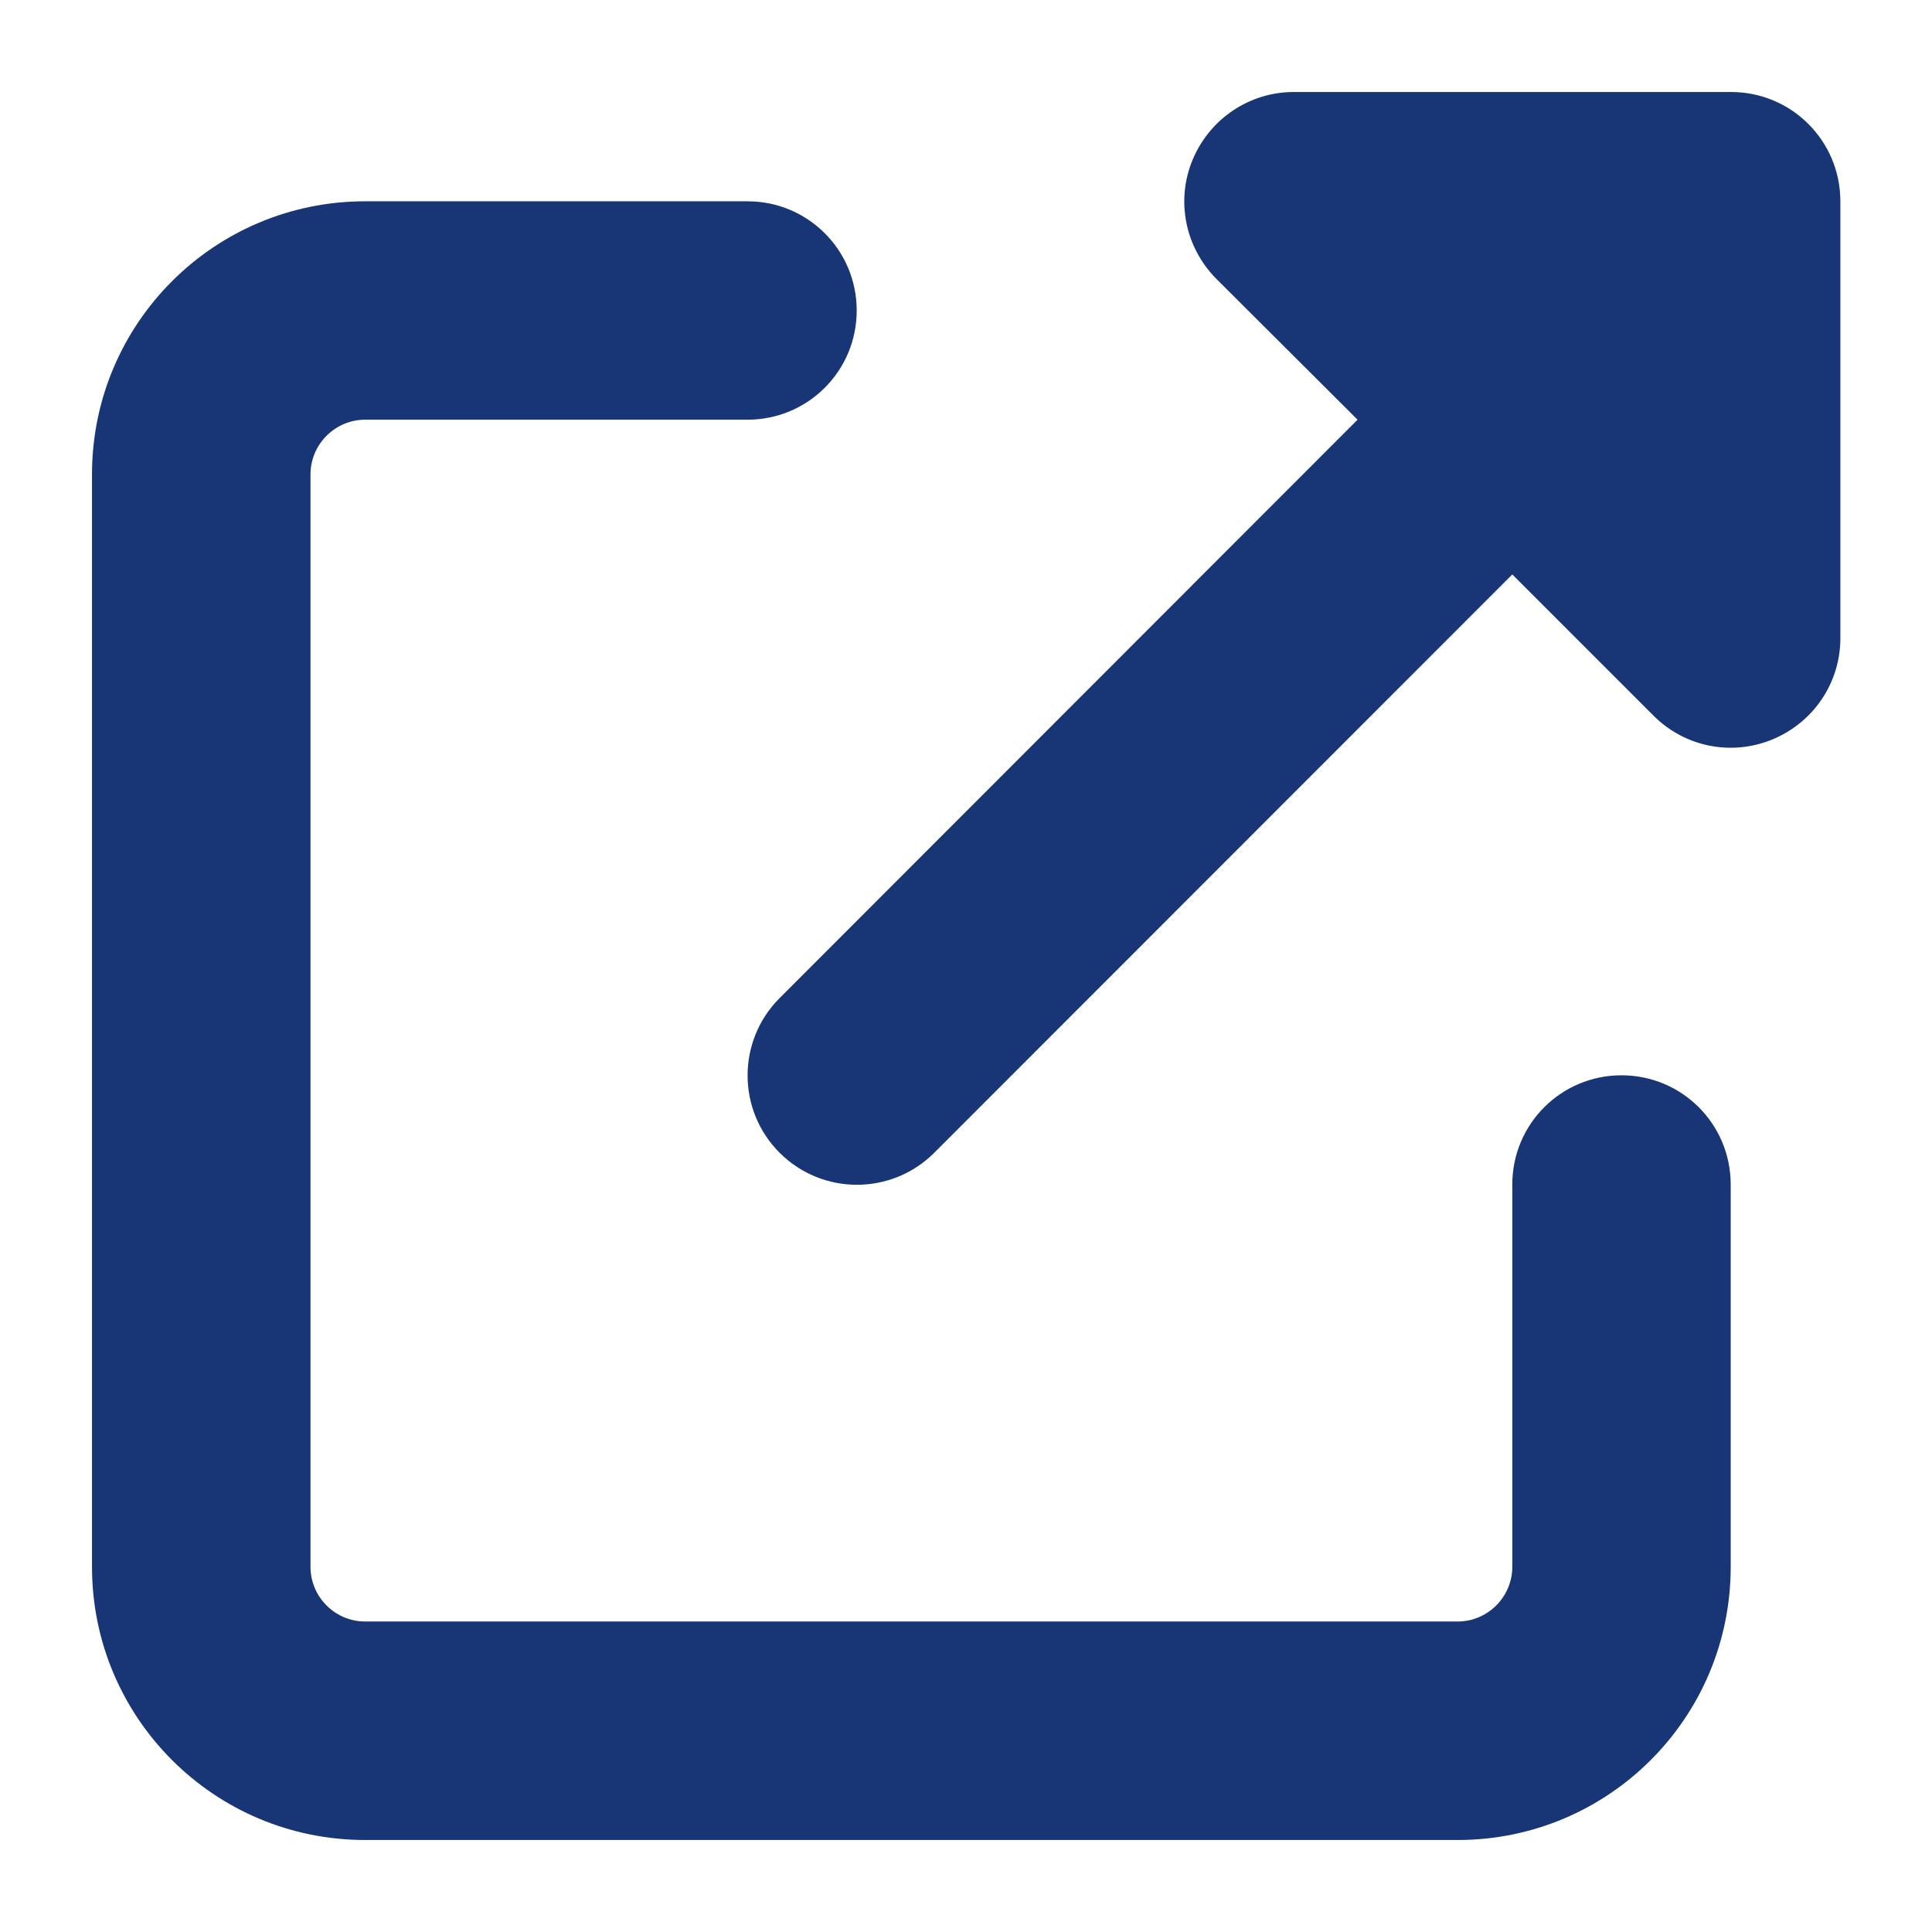 <svg width="21" height="21" viewBox="0 0 21 21" fill="none" xmlns="http://www.w3.org/2000/svg">
<g id="up-right-from-square">
<path id="Primary" d="M14.062 1C13.584 1 13.15 1.289 12.964 1.735C12.778 2.18 12.882 2.688 13.22 3.03L14.756 4.562L8.474 10.849C8.01 11.313 8.01 12.066 8.474 12.53C8.938 12.994 9.691 12.994 10.155 12.53L16.438 6.244L17.974 7.78C18.315 8.121 18.824 8.221 19.269 8.036C19.714 7.85 20.004 7.42 20.004 6.938V2.188C20.004 1.531 19.473 1 18.816 1L14.062 1ZM3.969 2.188C2.329 2.188 1 3.516 1 5.156V17.031C1 18.672 2.329 20 3.969 20H15.844C17.484 20 18.812 18.672 18.812 17.031V12.875C18.812 12.218 18.282 11.688 17.625 11.688C16.968 11.688 16.438 12.218 16.438 12.875V17.031C16.438 17.358 16.17 17.625 15.844 17.625H3.969C3.642 17.625 3.375 17.358 3.375 17.031V5.156C3.375 4.83 3.642 4.562 3.969 4.562H8.125C8.782 4.562 9.312 4.032 9.312 3.375C9.312 2.718 8.782 2.188 8.125 2.188H3.969Z" fill="#183575"/>
</g>
</svg>
